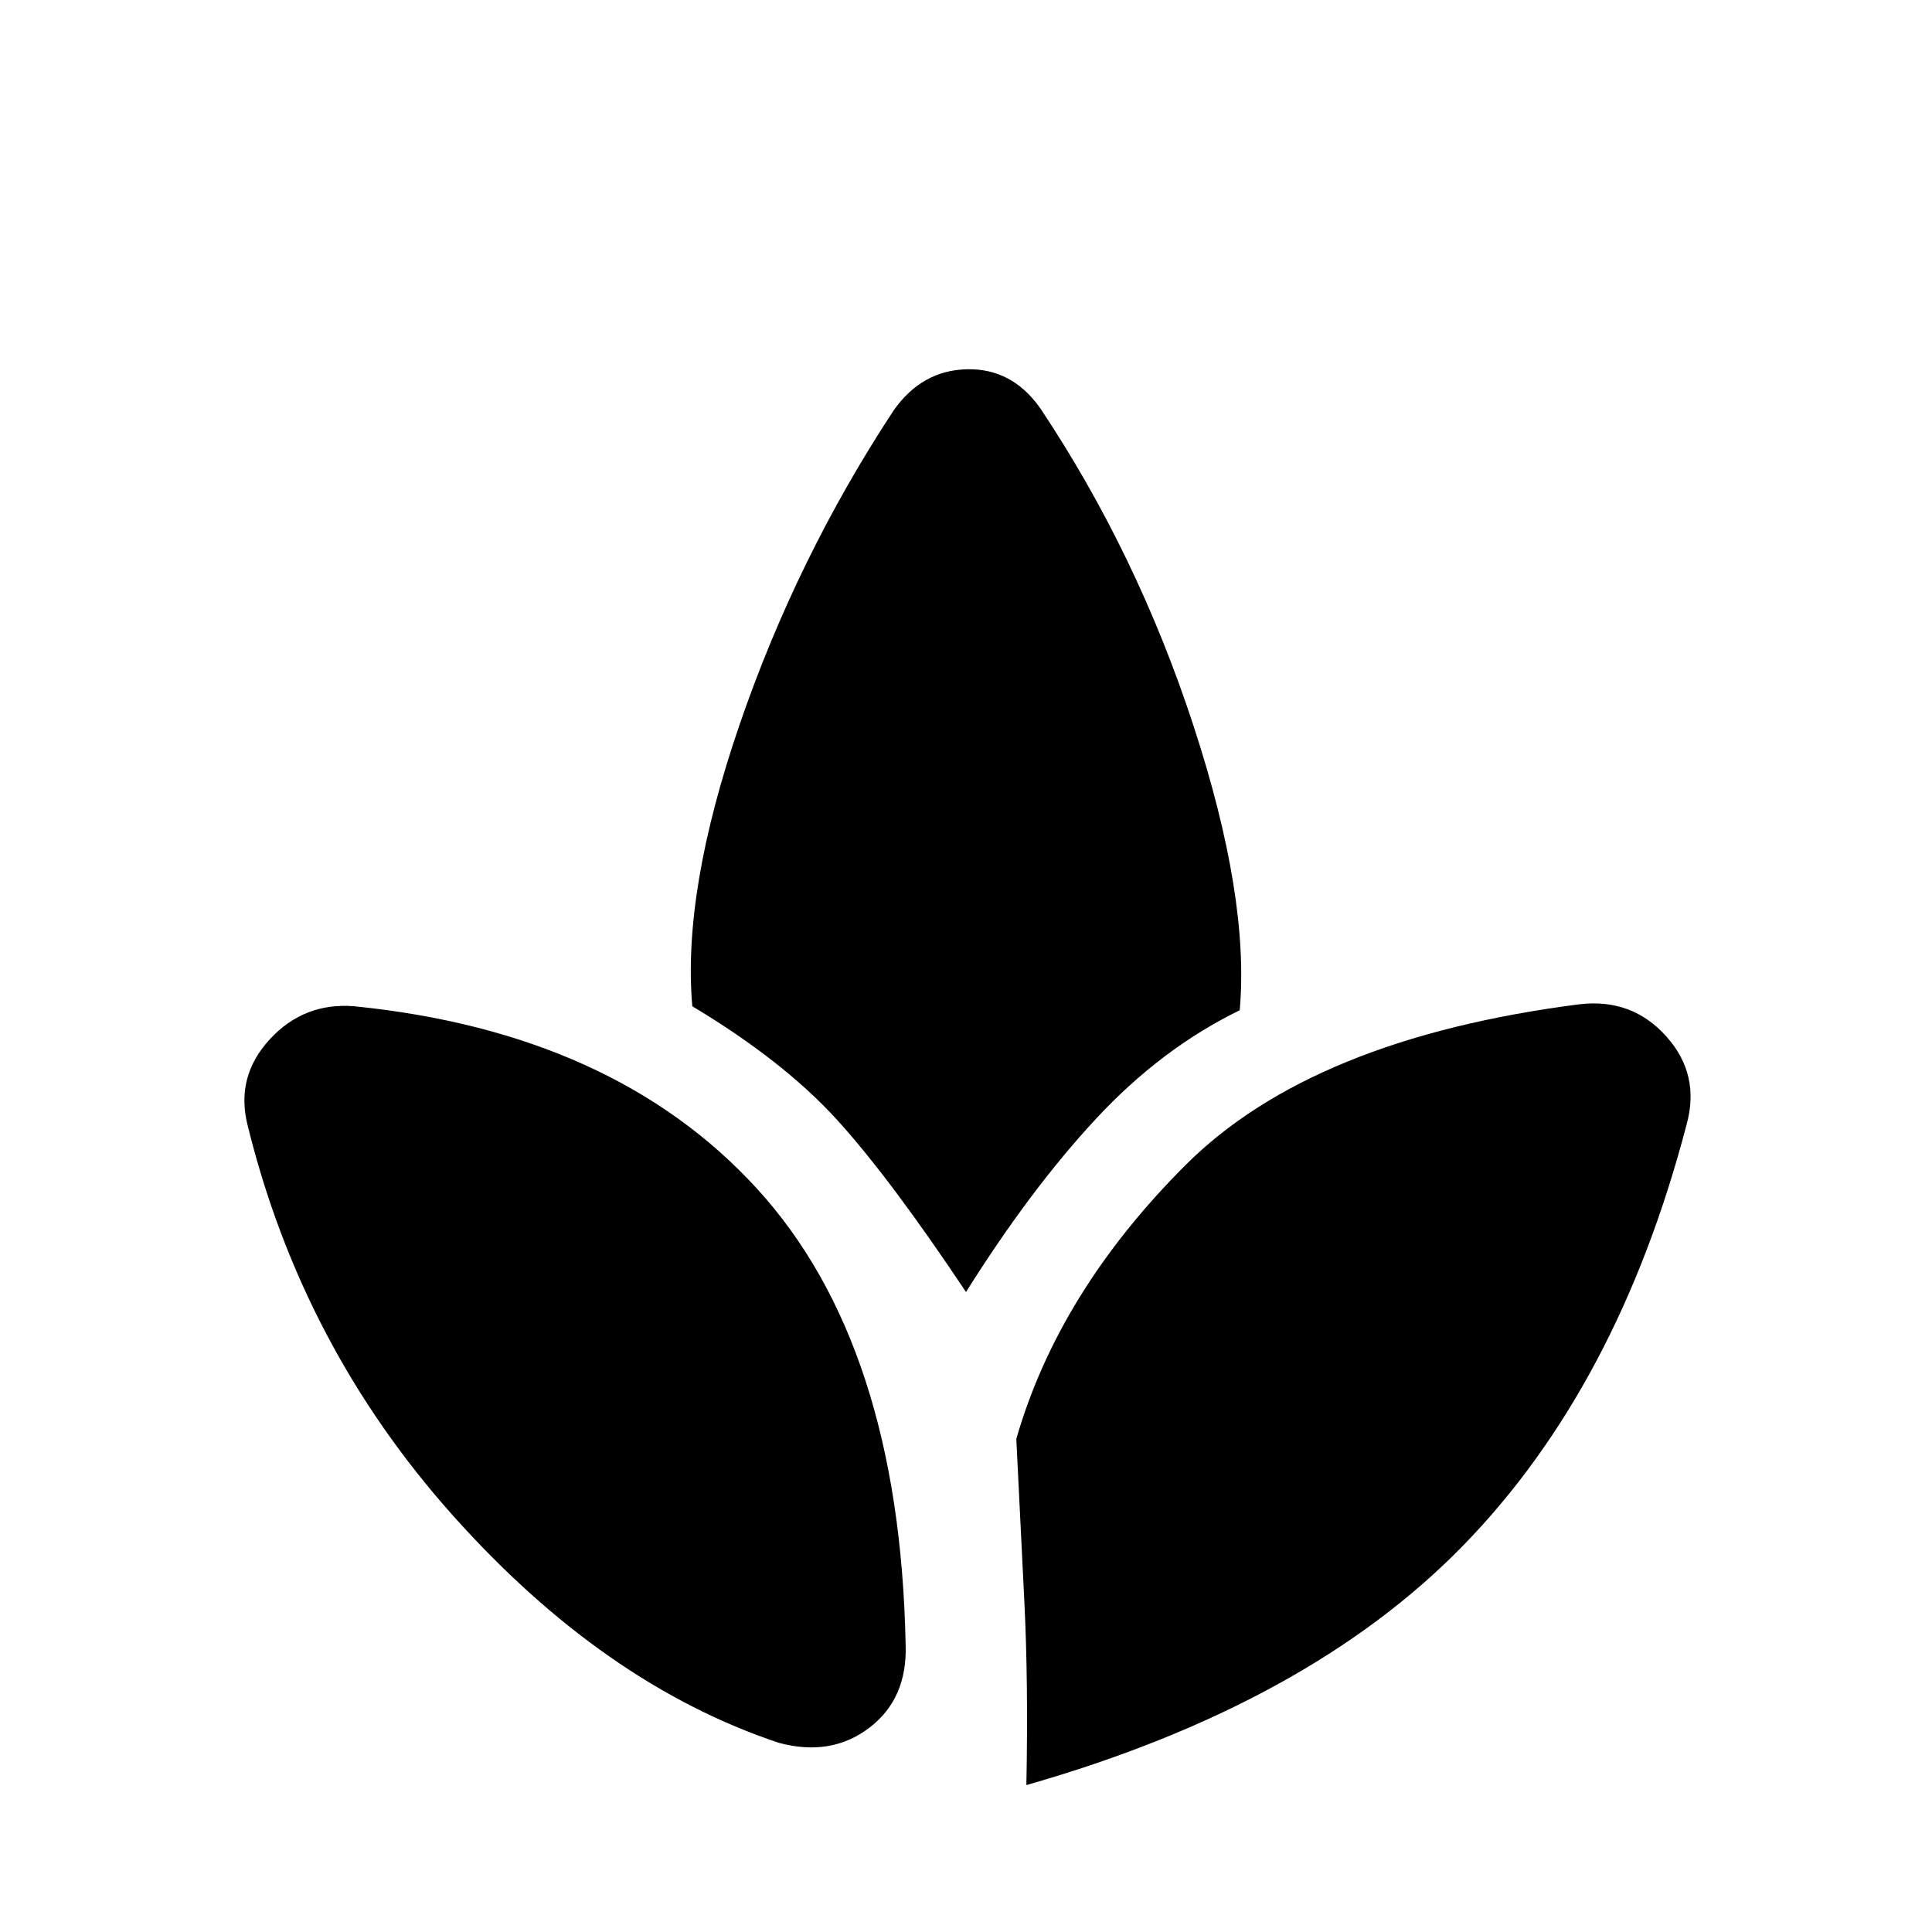 <svg xmlns="http://www.w3.org/2000/svg" height="24" width="24"><path d="M11.25 20.425q.025.675-.45 1.037-.475.363-1.125.188-2.175-.725-4.05-2.825t-2.55-4.85q-.15-.6.275-1.063.425-.462 1.05-.412 3.225.325 5 2.262 1.775 1.938 1.85 5.663ZM11.1 5.1q.35-.5.913-.513.562-.012.912.488 1.2 1.8 1.9 3.937.7 2.138.575 3.538-.975.475-1.787 1.35-.813.875-1.613 2.15-.95-1.425-1.612-2.15-.663-.725-1.788-1.4-.125-1.425.588-3.5Q9.9 6.925 11.1 5.1Zm8.525 7.375q.65-.075 1.075.4.425.475.25 1.1-.85 3.25-2.775 5.225-1.925 1.975-5.425 2.975.025-1.275-.025-2.275l-.1-2.025q.525-1.825 2.1-3.4 1.575-1.575 4.9-2Z"/></svg>
